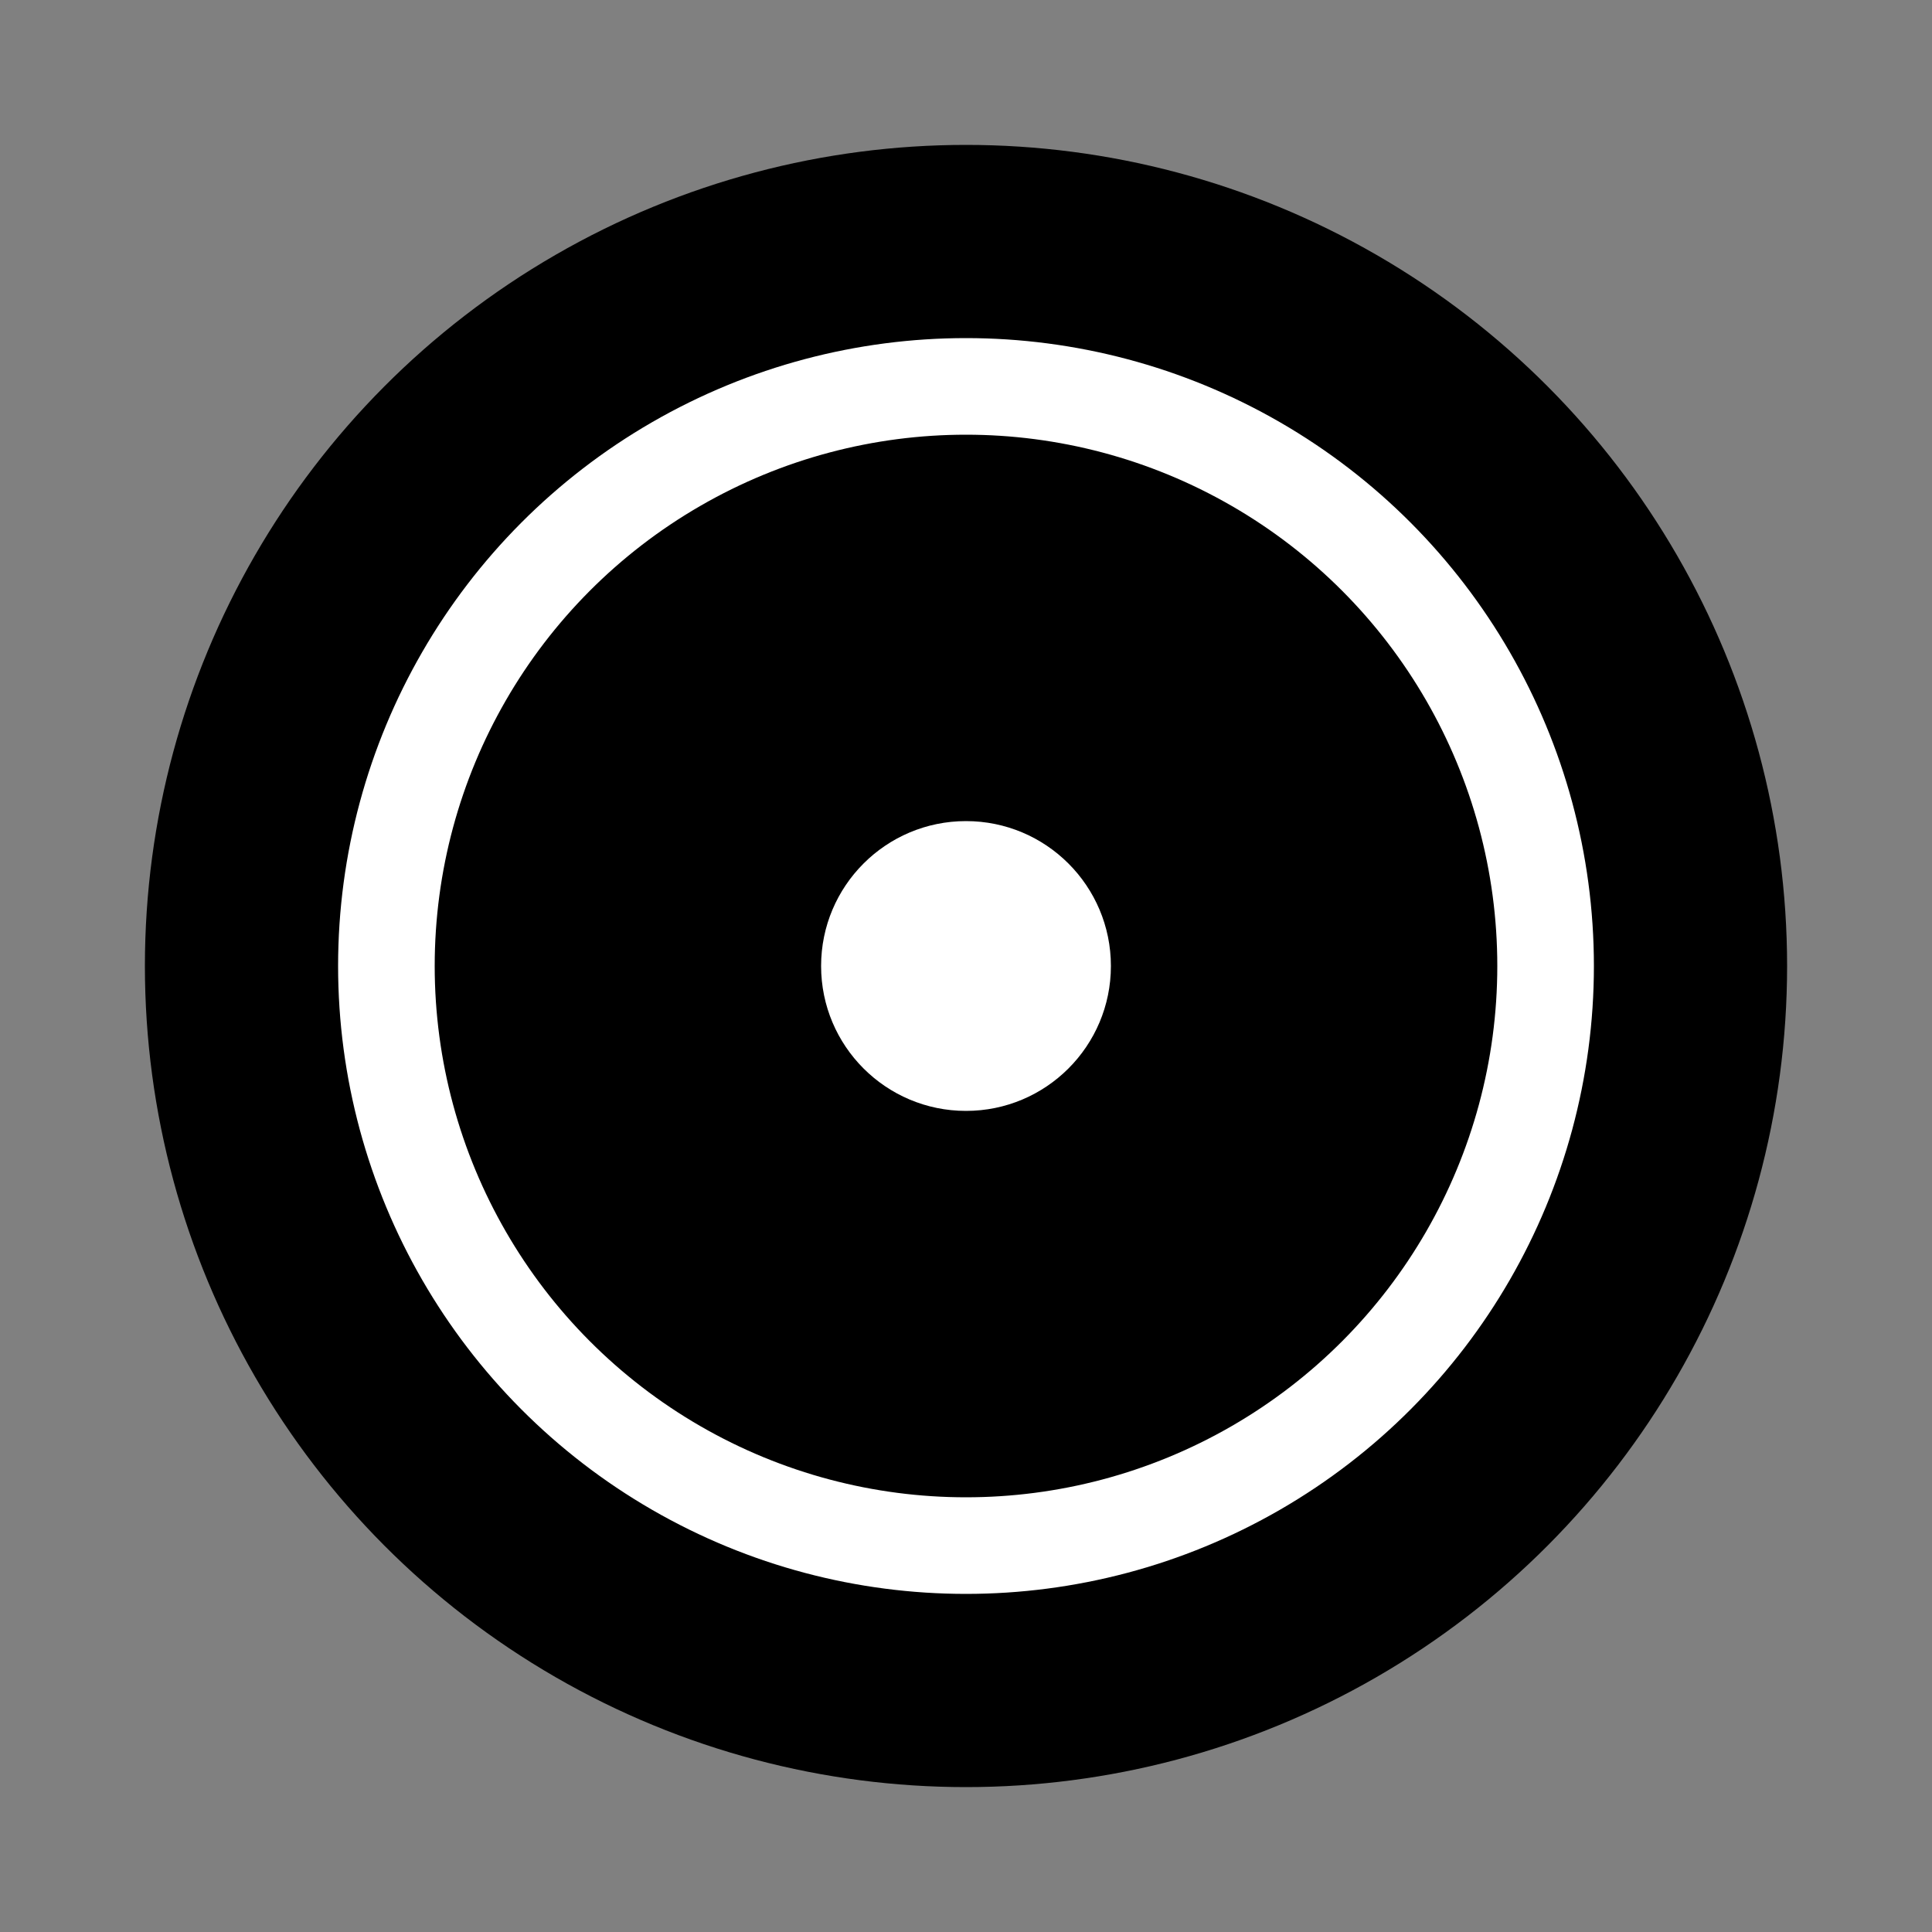 <svg width="40" height="40" viewBox="0 0 40 40" fill="none" xmlns="http://www.w3.org/2000/svg">
<rect x="0" y="0" width="40" height="40" fill="#808080" stroke="none"/>
<circle cx="20" cy="20" r="17" fill="black"/>
<circle cx="20" cy="20" r="12" stroke="white" stroke-width="2"/>
<circle cx="20" cy="20" r="3" fill="white"/>
</svg>
